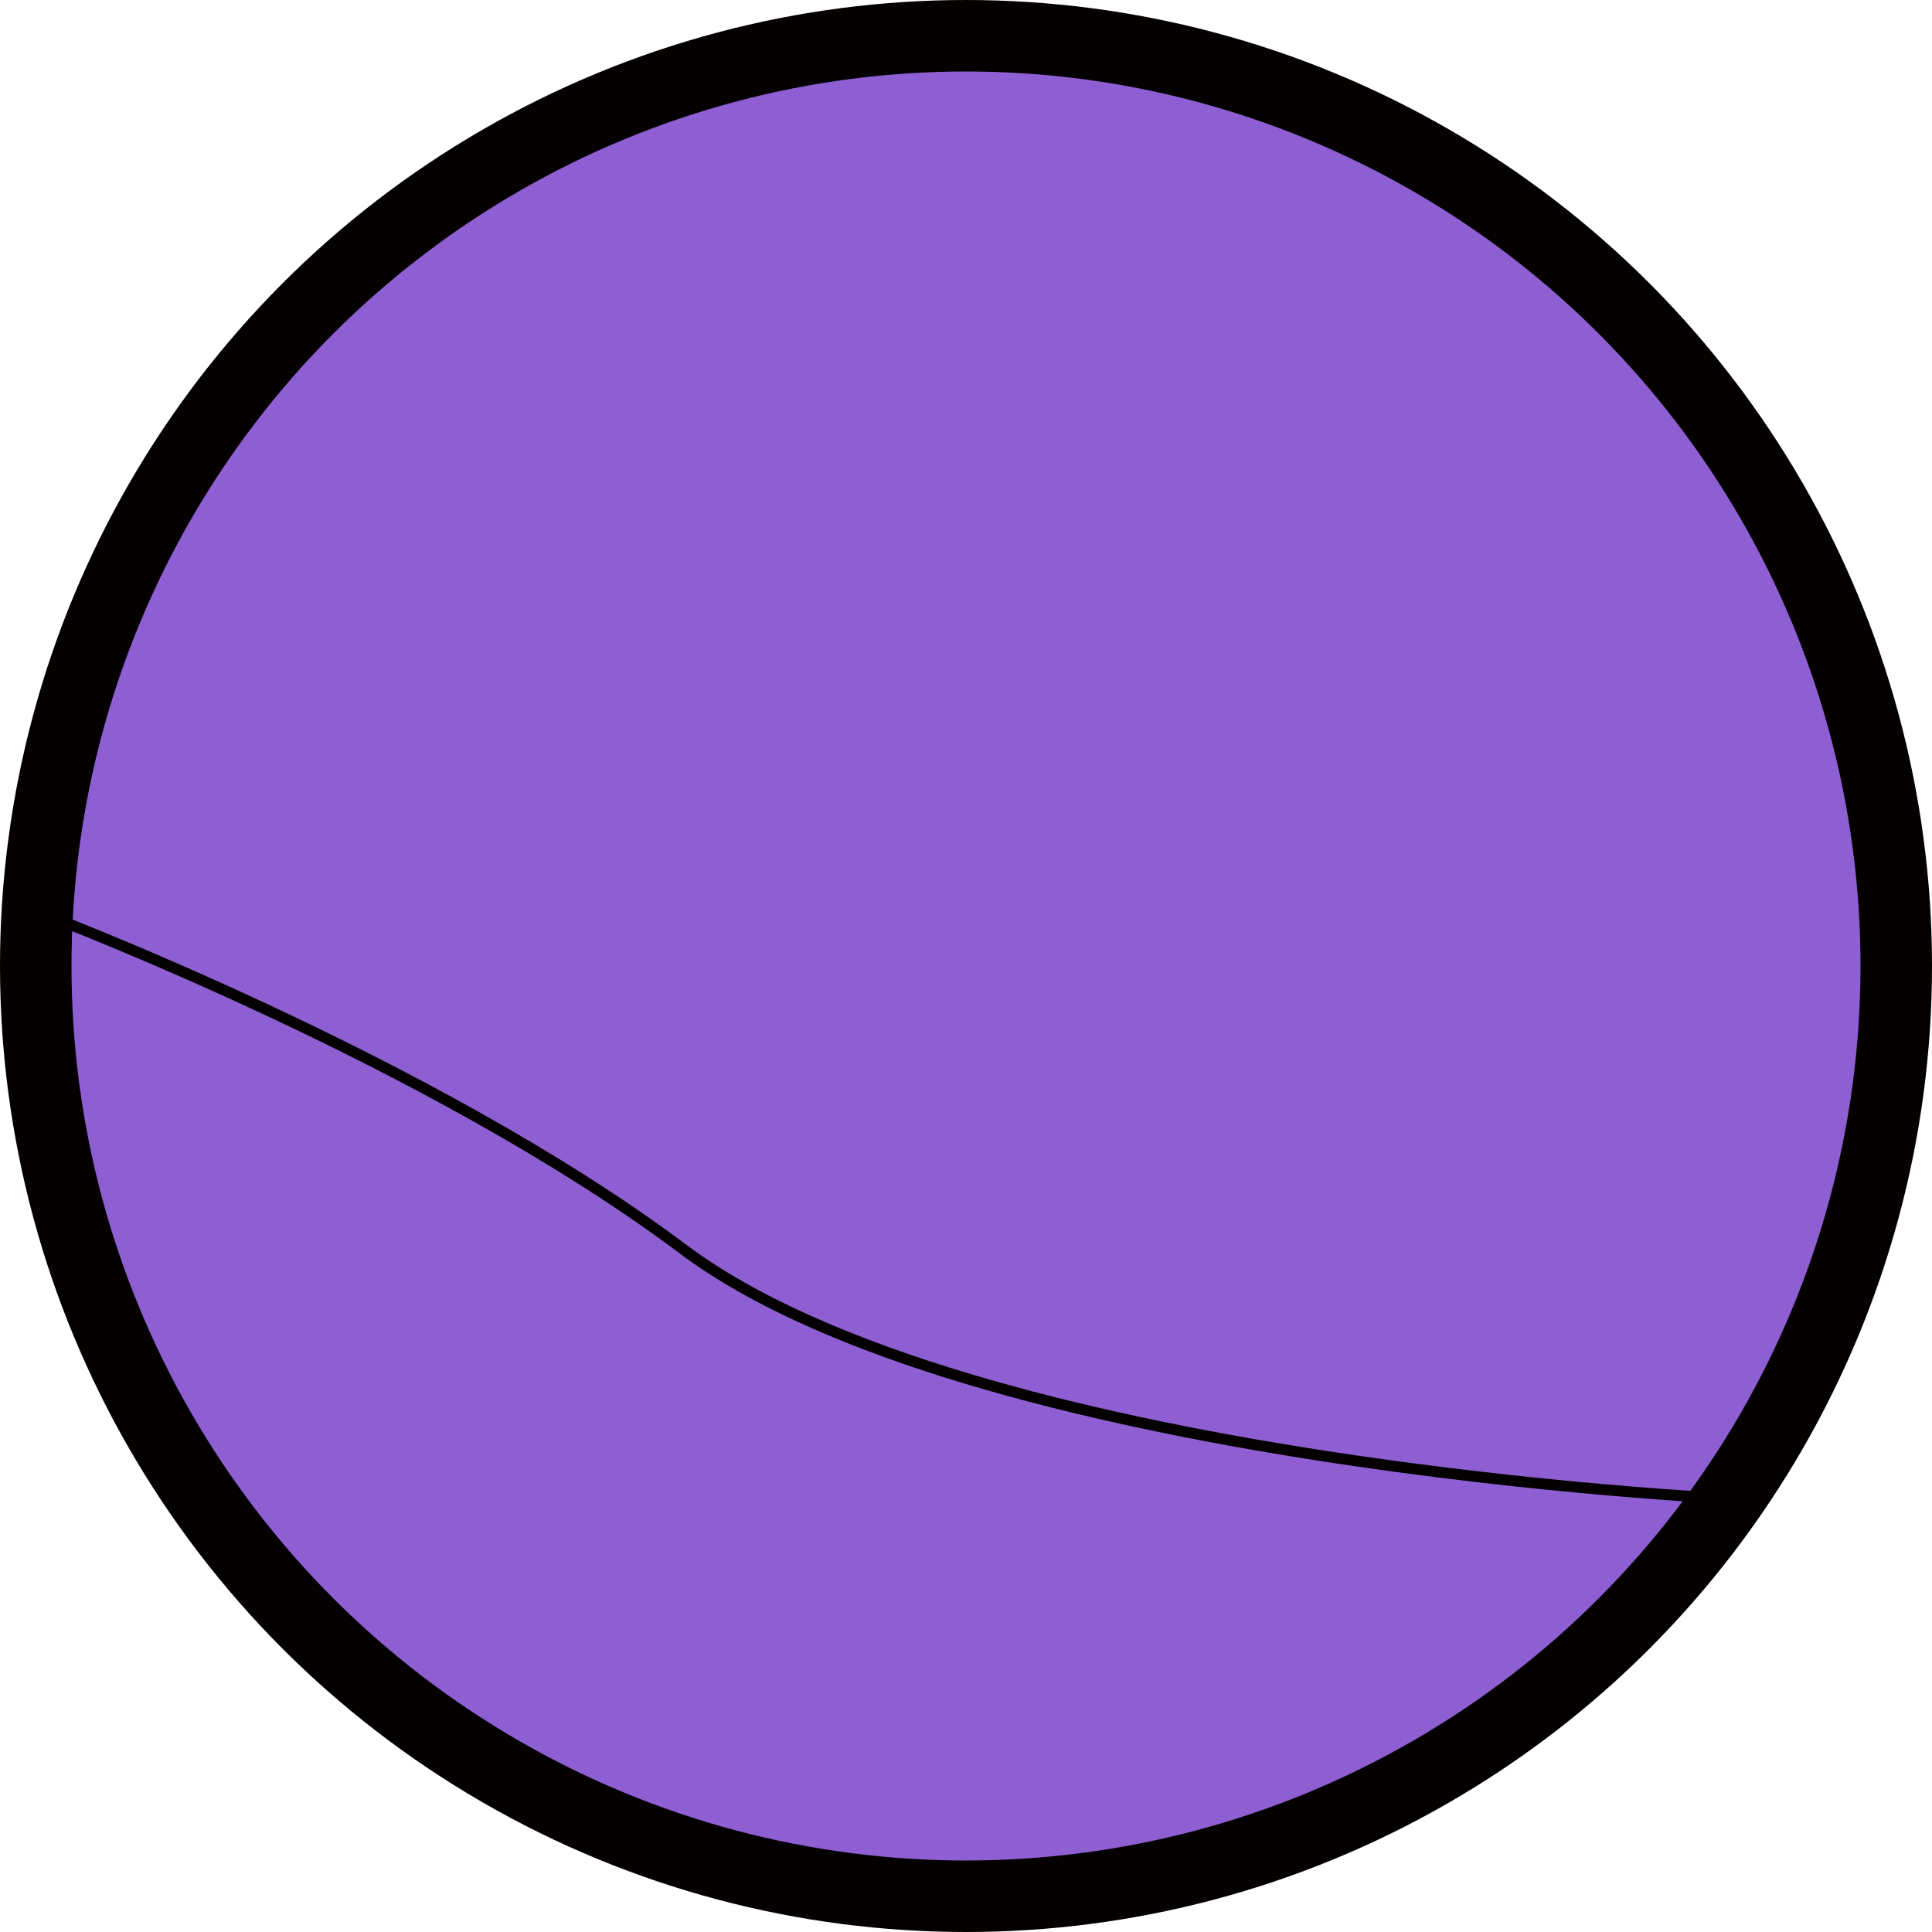 <?xml version="1.0" encoding="UTF-8" standalone="no"?>
<!-- Created with Inkscape (http://www.inkscape.org/) -->

<svg
   width="512"
   height="512"
   viewBox="0 0 512 512"
   version="1.1"
   id="svg1"
   inkscape:export-filename="icons/icon512.ico"
   inkscape:export-xdpi="96"
   inkscape:export-ydpi="96"
   inkscape:version="1.3.1 (91b66b0783, 2023-11-16)"
   sodipodi:docname="icon1.svg"
   xmlns:inkscape="http://www.inkscape.org/namespaces/inkscape"
   xmlns:sodipodi="http://sodipodi.sourceforge.net/DTD/sodipodi-0.dtd"
   xmlns="http://www.w3.org/2000/svg"
   xmlns:svg="http://www.w3.org/2000/svg">
  <sodipodi:namedview
     id="namedview1"
     pagecolor="#ffffff"
     bordercolor="#000000"
     borderopacity="0.25"
     inkscape:showpageshadow="2"
     inkscape:pageopacity="0.0"
     inkscape:pagecheckerboard="0"
     inkscape:deskcolor="#d1d1d1"
     inkscape:document-units="px"
     inkscape:zoom="0.76953125"
     inkscape:cx="113.05584"
     inkscape:cy="250.80203"
     inkscape:window-width="1920"
     inkscape:window-height="992"
     inkscape:window-x="0"
     inkscape:window-y="30"
     inkscape:window-maximized="1"
     inkscape:current-layer="layer1" />
  <defs
     id="defs1" />
  <g
     inkscape:label="Camada 1"
     inkscape:groupmode="layer"
     id="layer1">
    <circle
       style="fill:#8d5fd3;stroke:#040000;stroke-width:18.945;stroke-linecap:round;stroke-dasharray:none"
       id="path1"
       cx="256"
       cy="256"
       r="246.527" />
    <path
       style="fill:none;stroke:#040000;stroke-width:2.885;stroke-linecap:round;stroke-dasharray:none"
       d="m 9.894,241.595 c 0,0 103.814,38.963 171.104,89.421 75.983,56.976 277.139,66.11 277.139,66.11"
       id="path2"
       sodipodi:nodetypes="csc" />
    <path
       sodipodi:type="star"
       style="fill:#ffffff;fill-opacity:1;stroke:#040000;stroke-width:13.212;stroke-linecap:round;stroke-dasharray:none"
       id="path3"
       inkscape:flatsided="false"
       sodipodi:sides="5"
       sodipodi:cx="212.85684"
       sodipodi:cy="167.11473"
       sodipodi:r1="55.609177"
       sodipodi:r2="27.804588"
       sodipodi:arg1="0.68276979"
       sodipodi:arg2="1.3110883"
       inkscape:rounded="0"
       inkscape:randomized="0"
       inkscape:transform-center-x="6.3278032"
       inkscape:transform-center-y="-1.3410797"
       transform="matrix(1.434,0,0,1.434,99.524,178.052)" />
  </g>
</svg>
